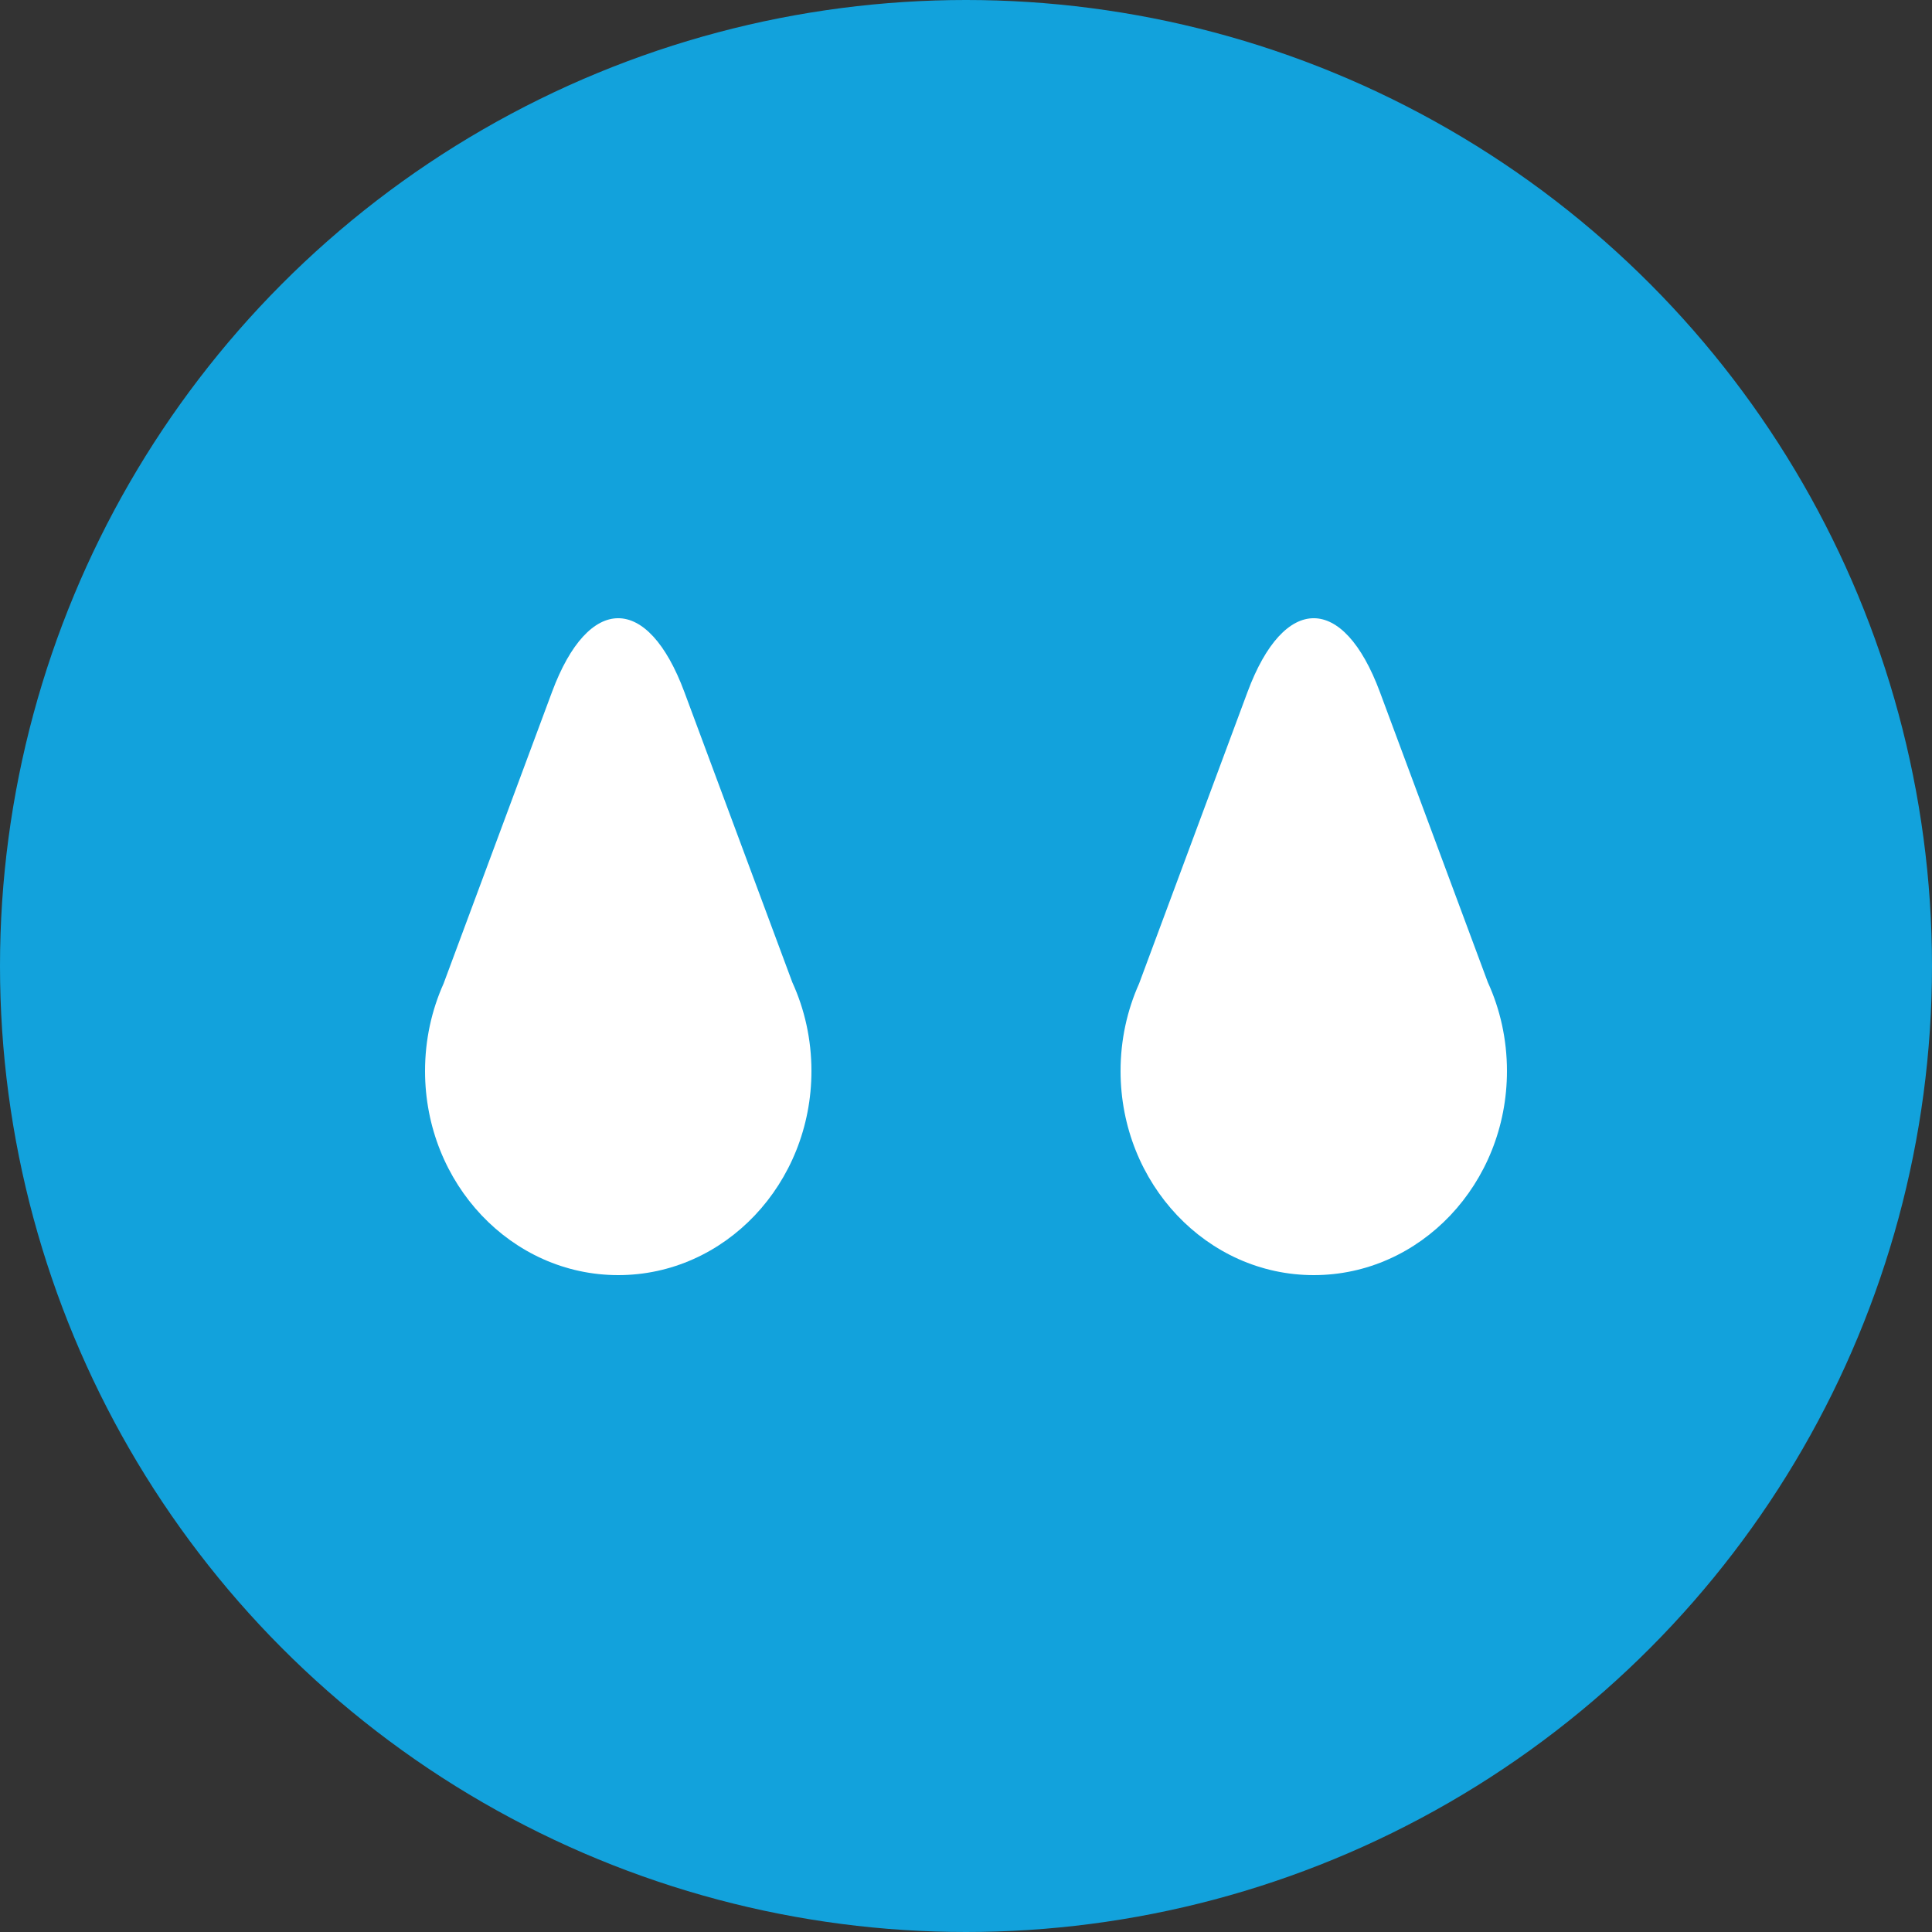 <?xml version="1.0" encoding="UTF-8"?>
<svg width="50px" height="50px" viewBox="0 0 50 50" version="1.1" xmlns="http://www.w3.org/2000/svg" xmlns:xlink="http://www.w3.org/1999/xlink">
    <rect x="0" y="0" width="50" height="50" fill="#333333" stroke="none"/>
    <!-- Generator: Sketch 47.1 (45422) - http://www.bohemiancoding.com/sketch -->
    <title>icon-vesisade-2</title>
    <desc>Created with Sketch.</desc>
    <defs></defs>
    <g id="layouts" stroke="none" stroke-width="1" fill="none" fill-rule="evenodd">
        <g id="icon-vesisade-2">
            <g>
                <circle id="bg" fill="#12A2DC" cx="25" cy="25" r="25"></circle>
                <path d="M20.505,25.422 C20.822,26.116 21,26.895 21,27.717 C21,30.635 18.761,33 16,33 C13.239,33 11,30.635 11,27.717 C11,26.909 11.172,26.142 11.479,25.457 L14.286,17.908 C15.232,15.364 16.765,15.363 17.711,17.908 L20.505,25.422 L20.505,25.422 Z" id="pisara-2" fill="#FFFFFF" fill-rule="nonzero"></path>
                <path d="M38.505,25.422 C38.822,26.116 39,26.895 39,27.717 C39,30.635 36.761,33 34,33 C31.239,33 29,30.635 29,27.717 C29,26.909 29.172,26.142 29.479,25.457 L32.286,17.908 C33.232,15.364 34.765,15.363 35.711,17.908 L38.505,25.422 L38.505,25.422 Z" id="pisara-2" fill="#FFFFFF" fill-rule="nonzero"></path>
            </g>
        </g>
    </g>
</svg>